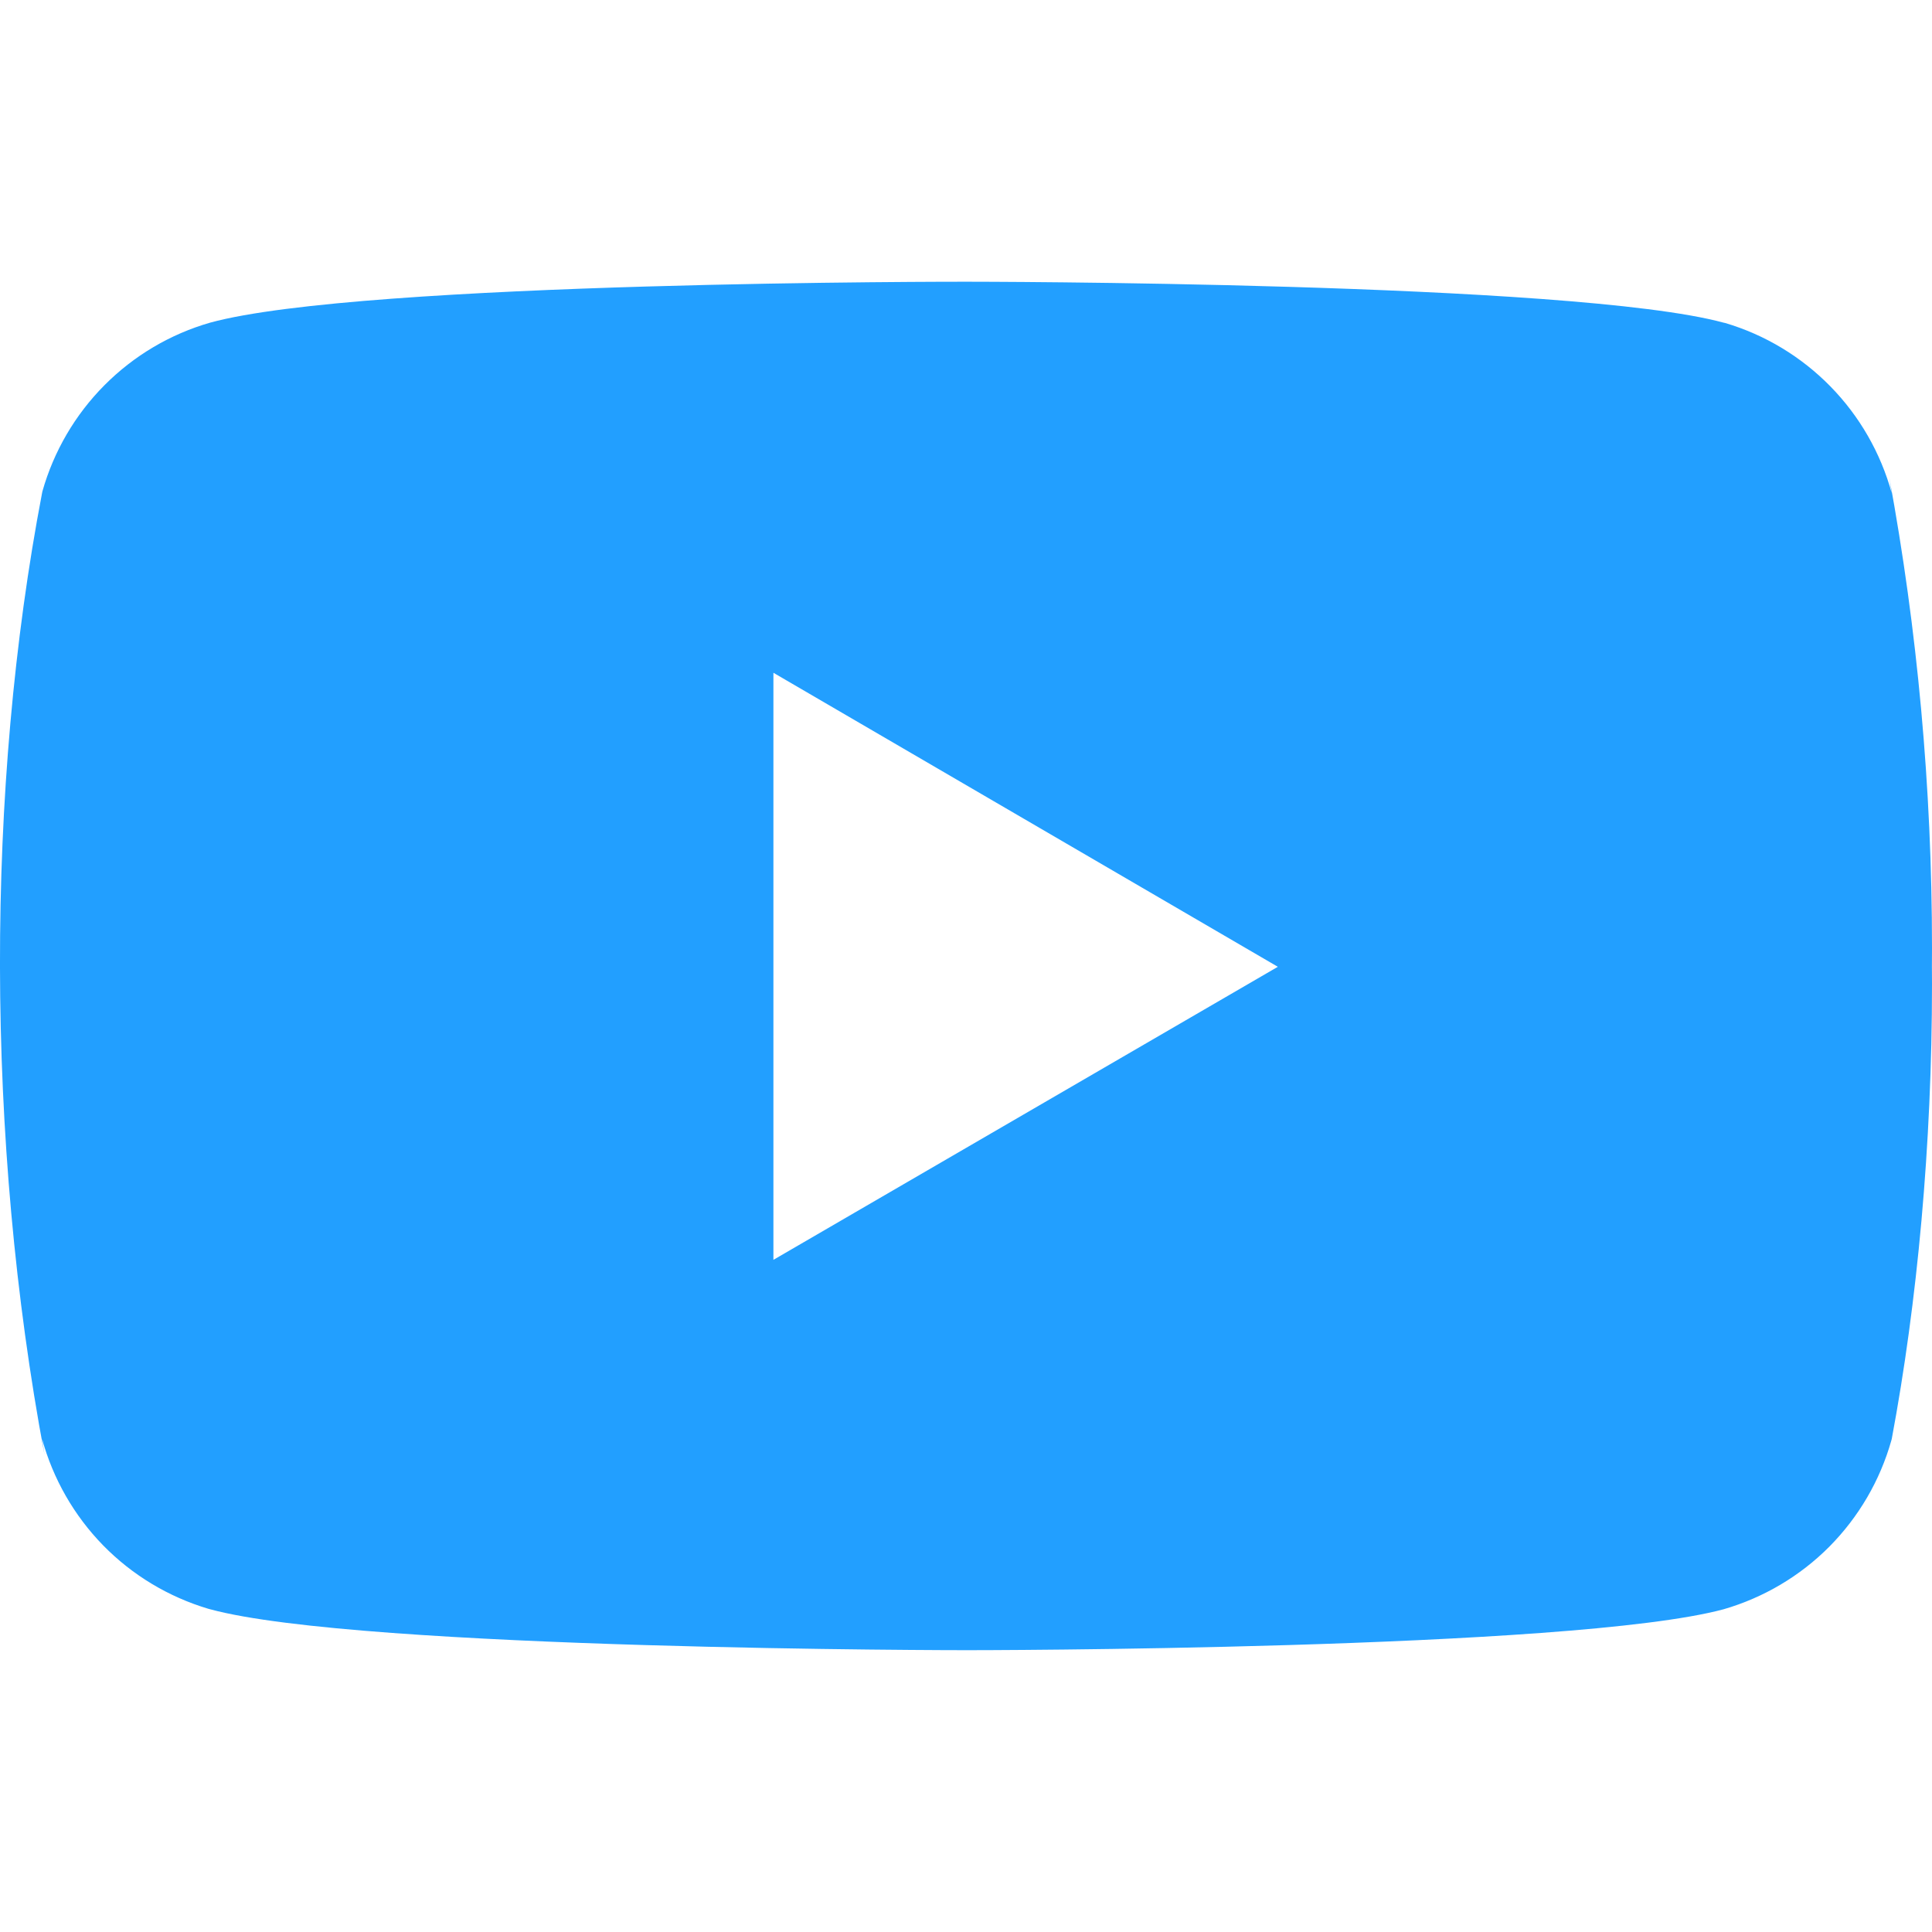 <svg width="22" height="22" viewBox="0 0 22 22" fill="none" xmlns="http://www.w3.org/2000/svg">
<g clip-path="url(#clip0_26_13)">
<path d="M21.513 5.435L21.541 5.614C21.415 5.157 21.175 4.739 20.844 4.401C20.512 4.062 20.1 3.813 19.645 3.678L19.626 3.674C17.911 3.208 11.009 3.208 11.009 3.208C11.009 3.208 4.125 3.199 2.393 3.674C1.937 3.805 1.523 4.051 1.189 4.387C0.855 4.723 0.612 5.139 0.483 5.595L0.479 5.614C-0.162 8.961 -0.167 12.982 0.507 16.566L0.479 16.384C0.604 16.841 0.844 17.259 1.175 17.598C1.507 17.937 1.92 18.185 2.374 18.32L2.393 18.325C4.107 18.791 11.01 18.791 11.01 18.791C11.01 18.791 17.893 18.791 19.627 18.325C20.082 18.193 20.497 17.948 20.831 17.612C21.165 17.275 21.408 16.86 21.537 16.403L21.542 16.384C21.833 14.828 22 13.037 22 11.207L21.999 11.004L22 10.793C22 8.963 21.833 7.172 21.513 5.435ZM8.807 14.346V7.661L14.551 11.009L8.807 14.346Z" fill="#229FFF"/>
</g>
<defs>
<clipPath id="clip0_26_13">
<rect width="22" height="22" fill="white"/>
</clipPath>
</defs>
</svg>
